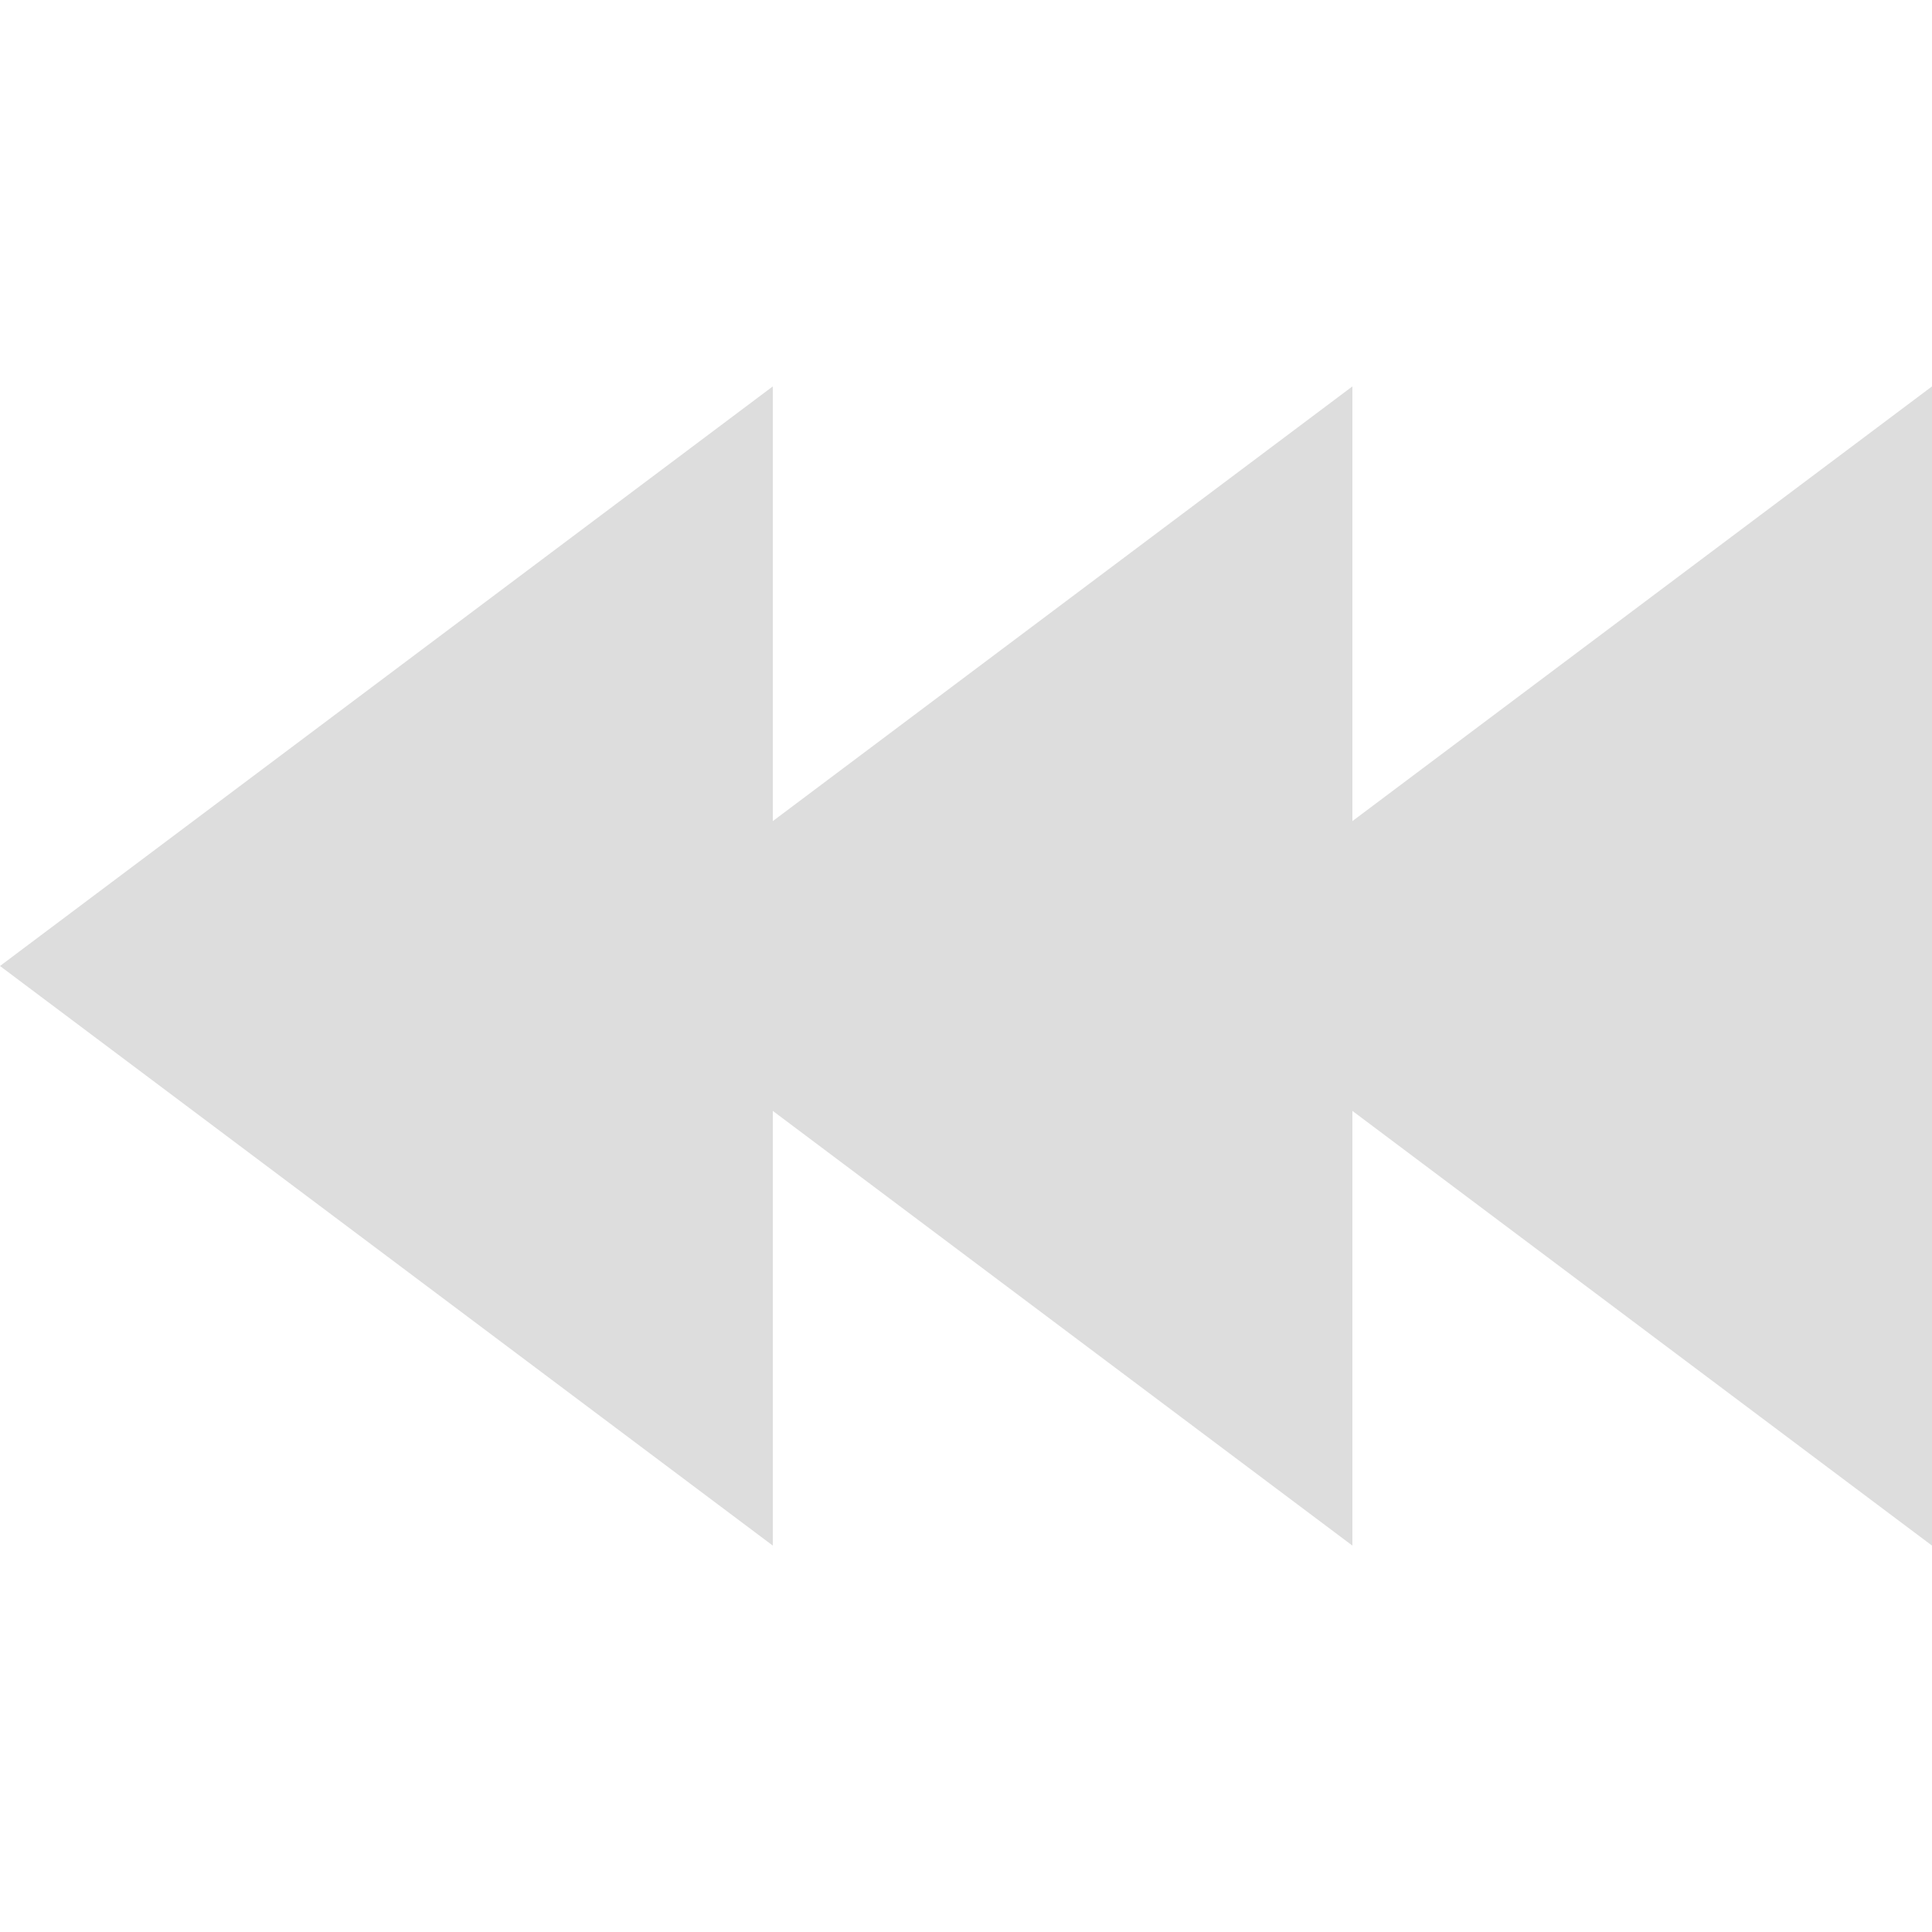 <?xml version="1.0" encoding="utf-8"?>
<svg xmlns="http://www.w3.org/2000/svg" xmlns:xlink="http://www.w3.org/1999/xlink" width="100px" height="100px">
  <path fill="#DDDDDD" d="M0 50L40 20V80ZM30 50L70 20V80ZM60 50L100 20V80Z"/>
</svg>
